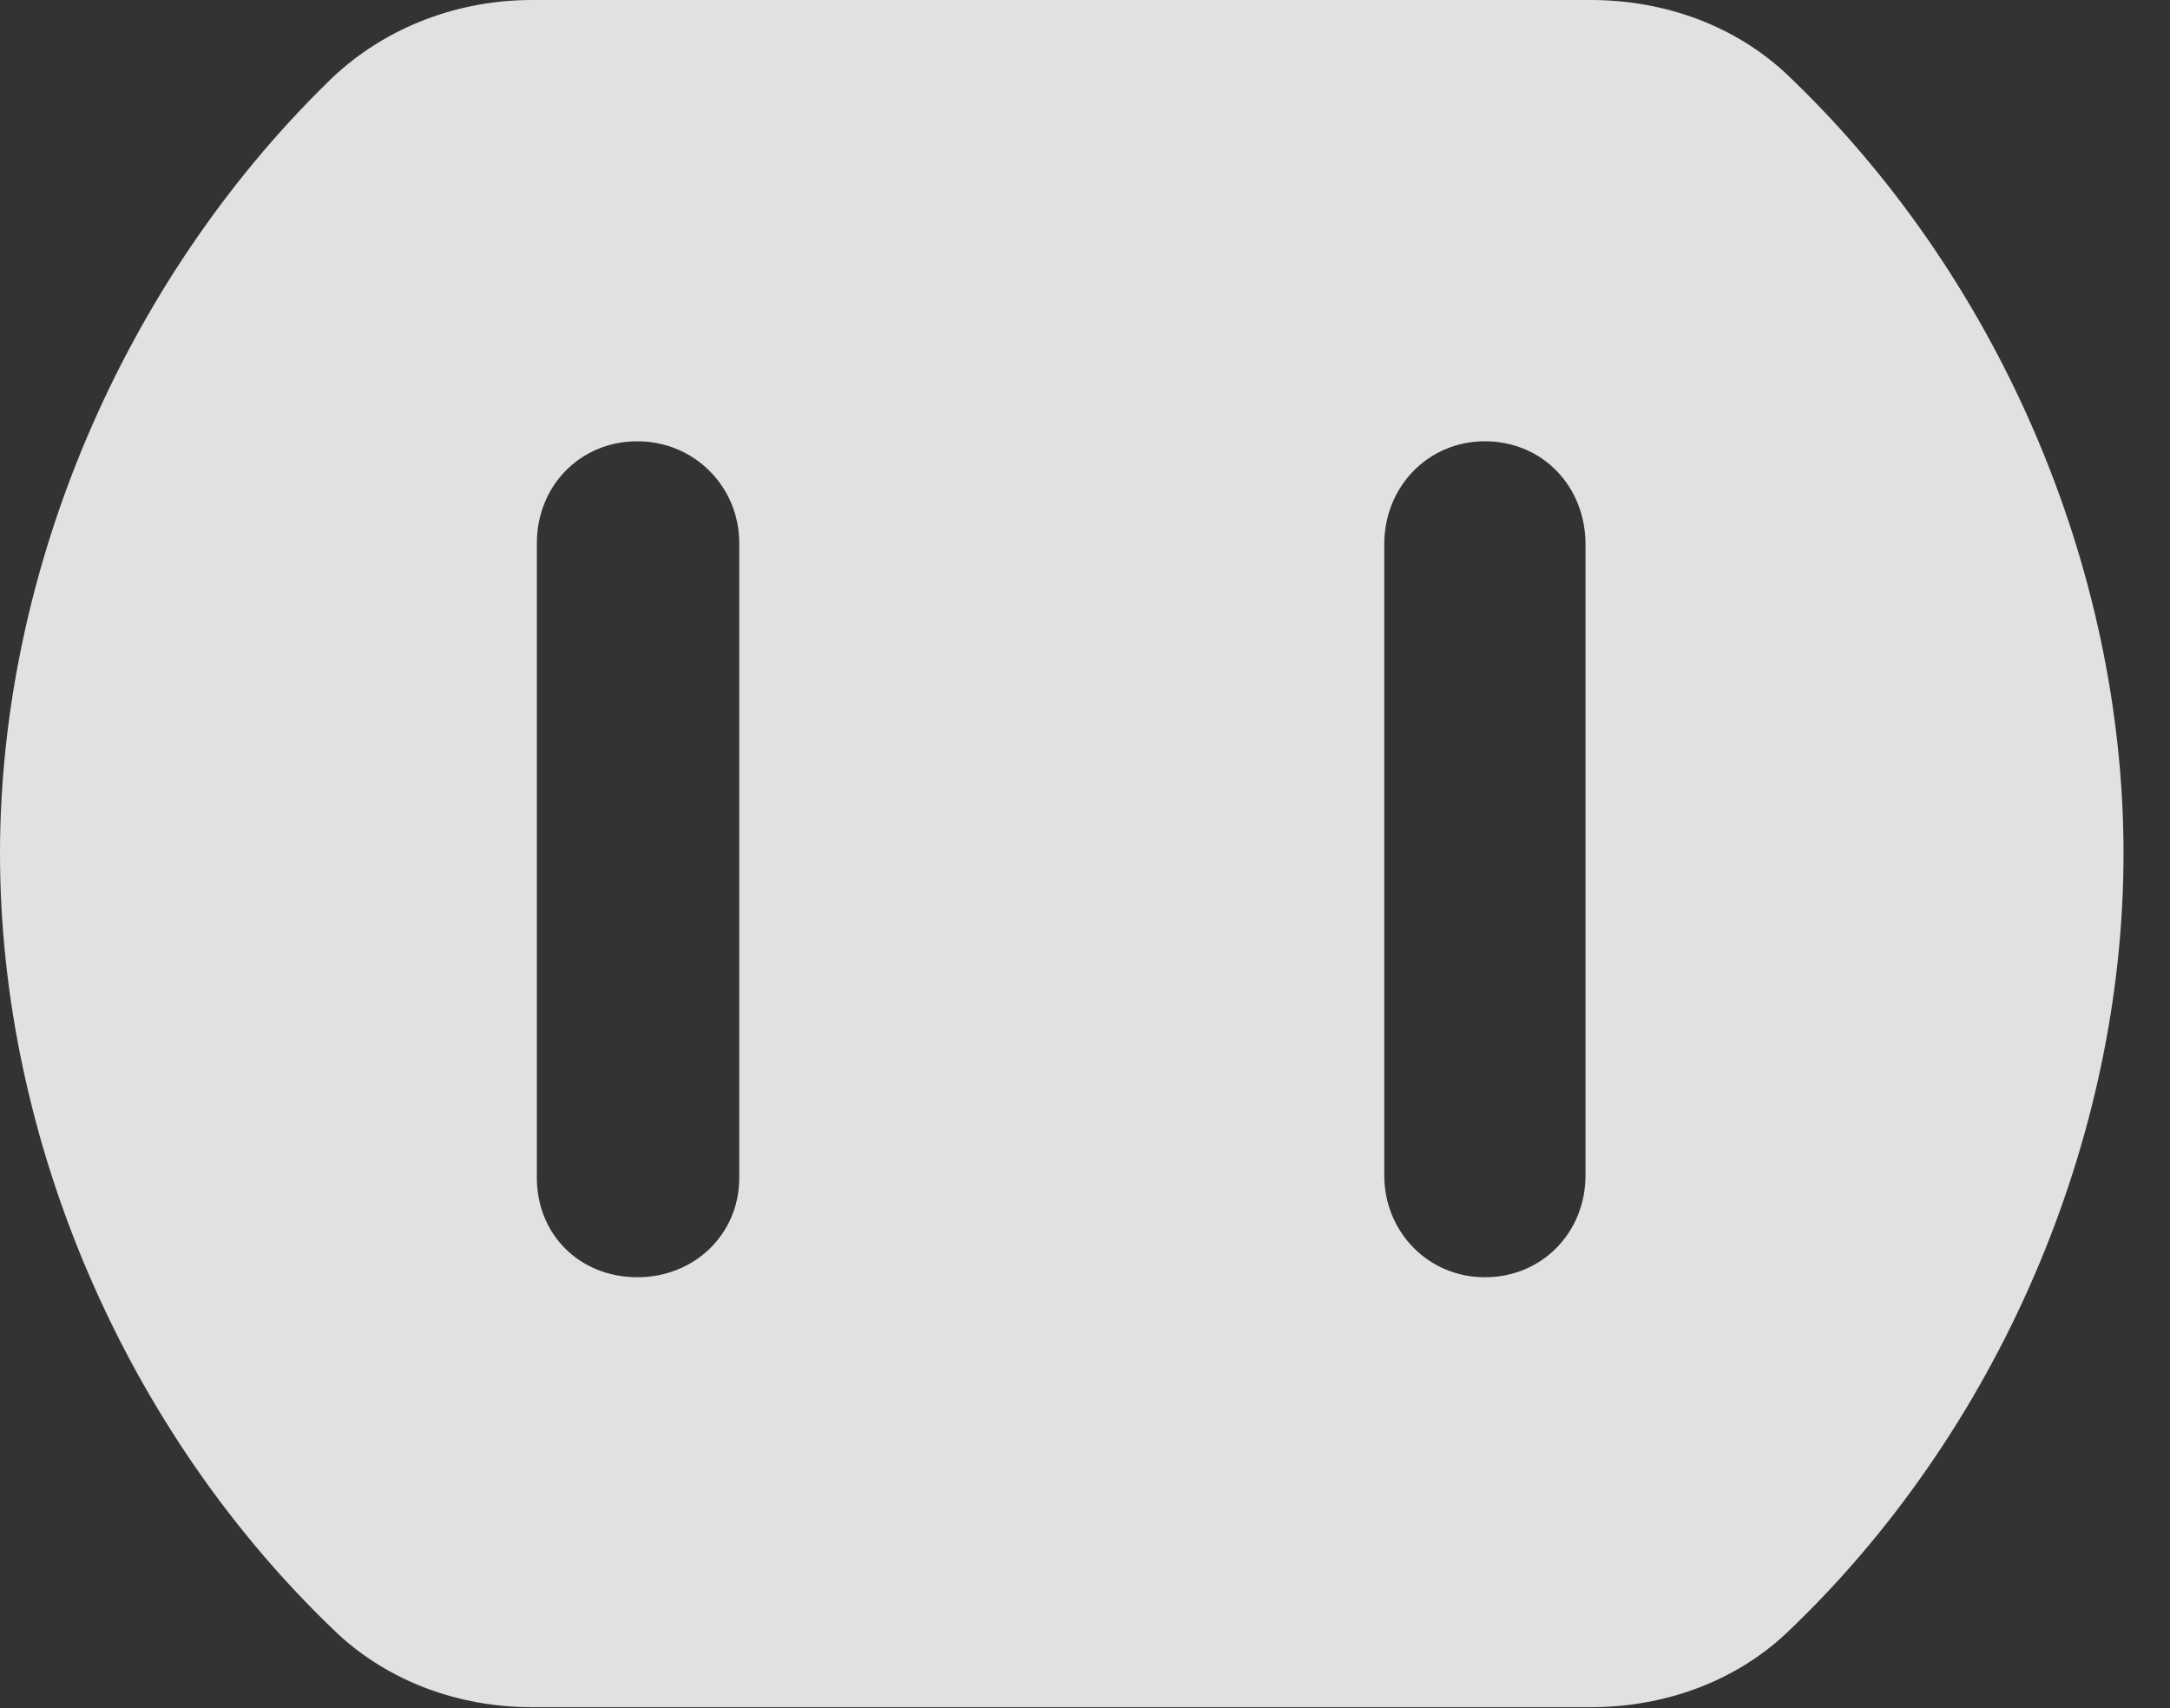 <?xml version="1.0" encoding="UTF-8"?>
<!--Generator: Apple Native CoreSVG 341-->
<!DOCTYPE svg
PUBLIC "-//W3C//DTD SVG 1.1//EN"
       "http://www.w3.org/Graphics/SVG/1.1/DTD/svg11.dtd">
<svg version="1.1" xmlns="http://www.w3.org/2000/svg" xmlns:xlink="http://www.w3.org/1999/xlink" viewBox="0 0 16.855 13.271">
 <rect x="0" y="0" width="16.855" height="13.271" fill="#333333" stroke="none"/>
 <g>
  <rect height="13.271" opacity="0" width="16.855" x="0" y="0"/>
  <path d="M13.867 0.566C15.518 2.129 16.494 4.404 16.494 6.631C16.494 8.857 15.518 11.133 13.867 12.695C13.477 13.057 12.94 13.262 12.354 13.262L4.131 13.262C3.555 13.262 3.018 13.057 2.627 12.695C0.977 11.133 0 8.857 0 6.631C0 4.434 0.957 2.197 2.539 0.645C2.949 0.234 3.525 0 4.131 0L12.354 0C12.94 0 13.477 0.205 13.867 0.566ZM4.17 4.219L4.17 9.15C4.17 9.59 4.502 9.922 4.951 9.922C5.391 9.922 5.742 9.59 5.742 9.15L5.742 4.219C5.742 3.779 5.391 3.428 4.951 3.428C4.502 3.428 4.17 3.779 4.17 4.219ZM10.752 4.229L10.752 9.131C10.752 9.57 11.094 9.922 11.533 9.922C11.982 9.922 12.315 9.57 12.315 9.131L12.315 4.229C12.315 3.779 11.982 3.428 11.533 3.428C11.094 3.428 10.752 3.779 10.752 4.229Z" fill="white" fill-opacity="0.85"/>
 </g>
</svg>
